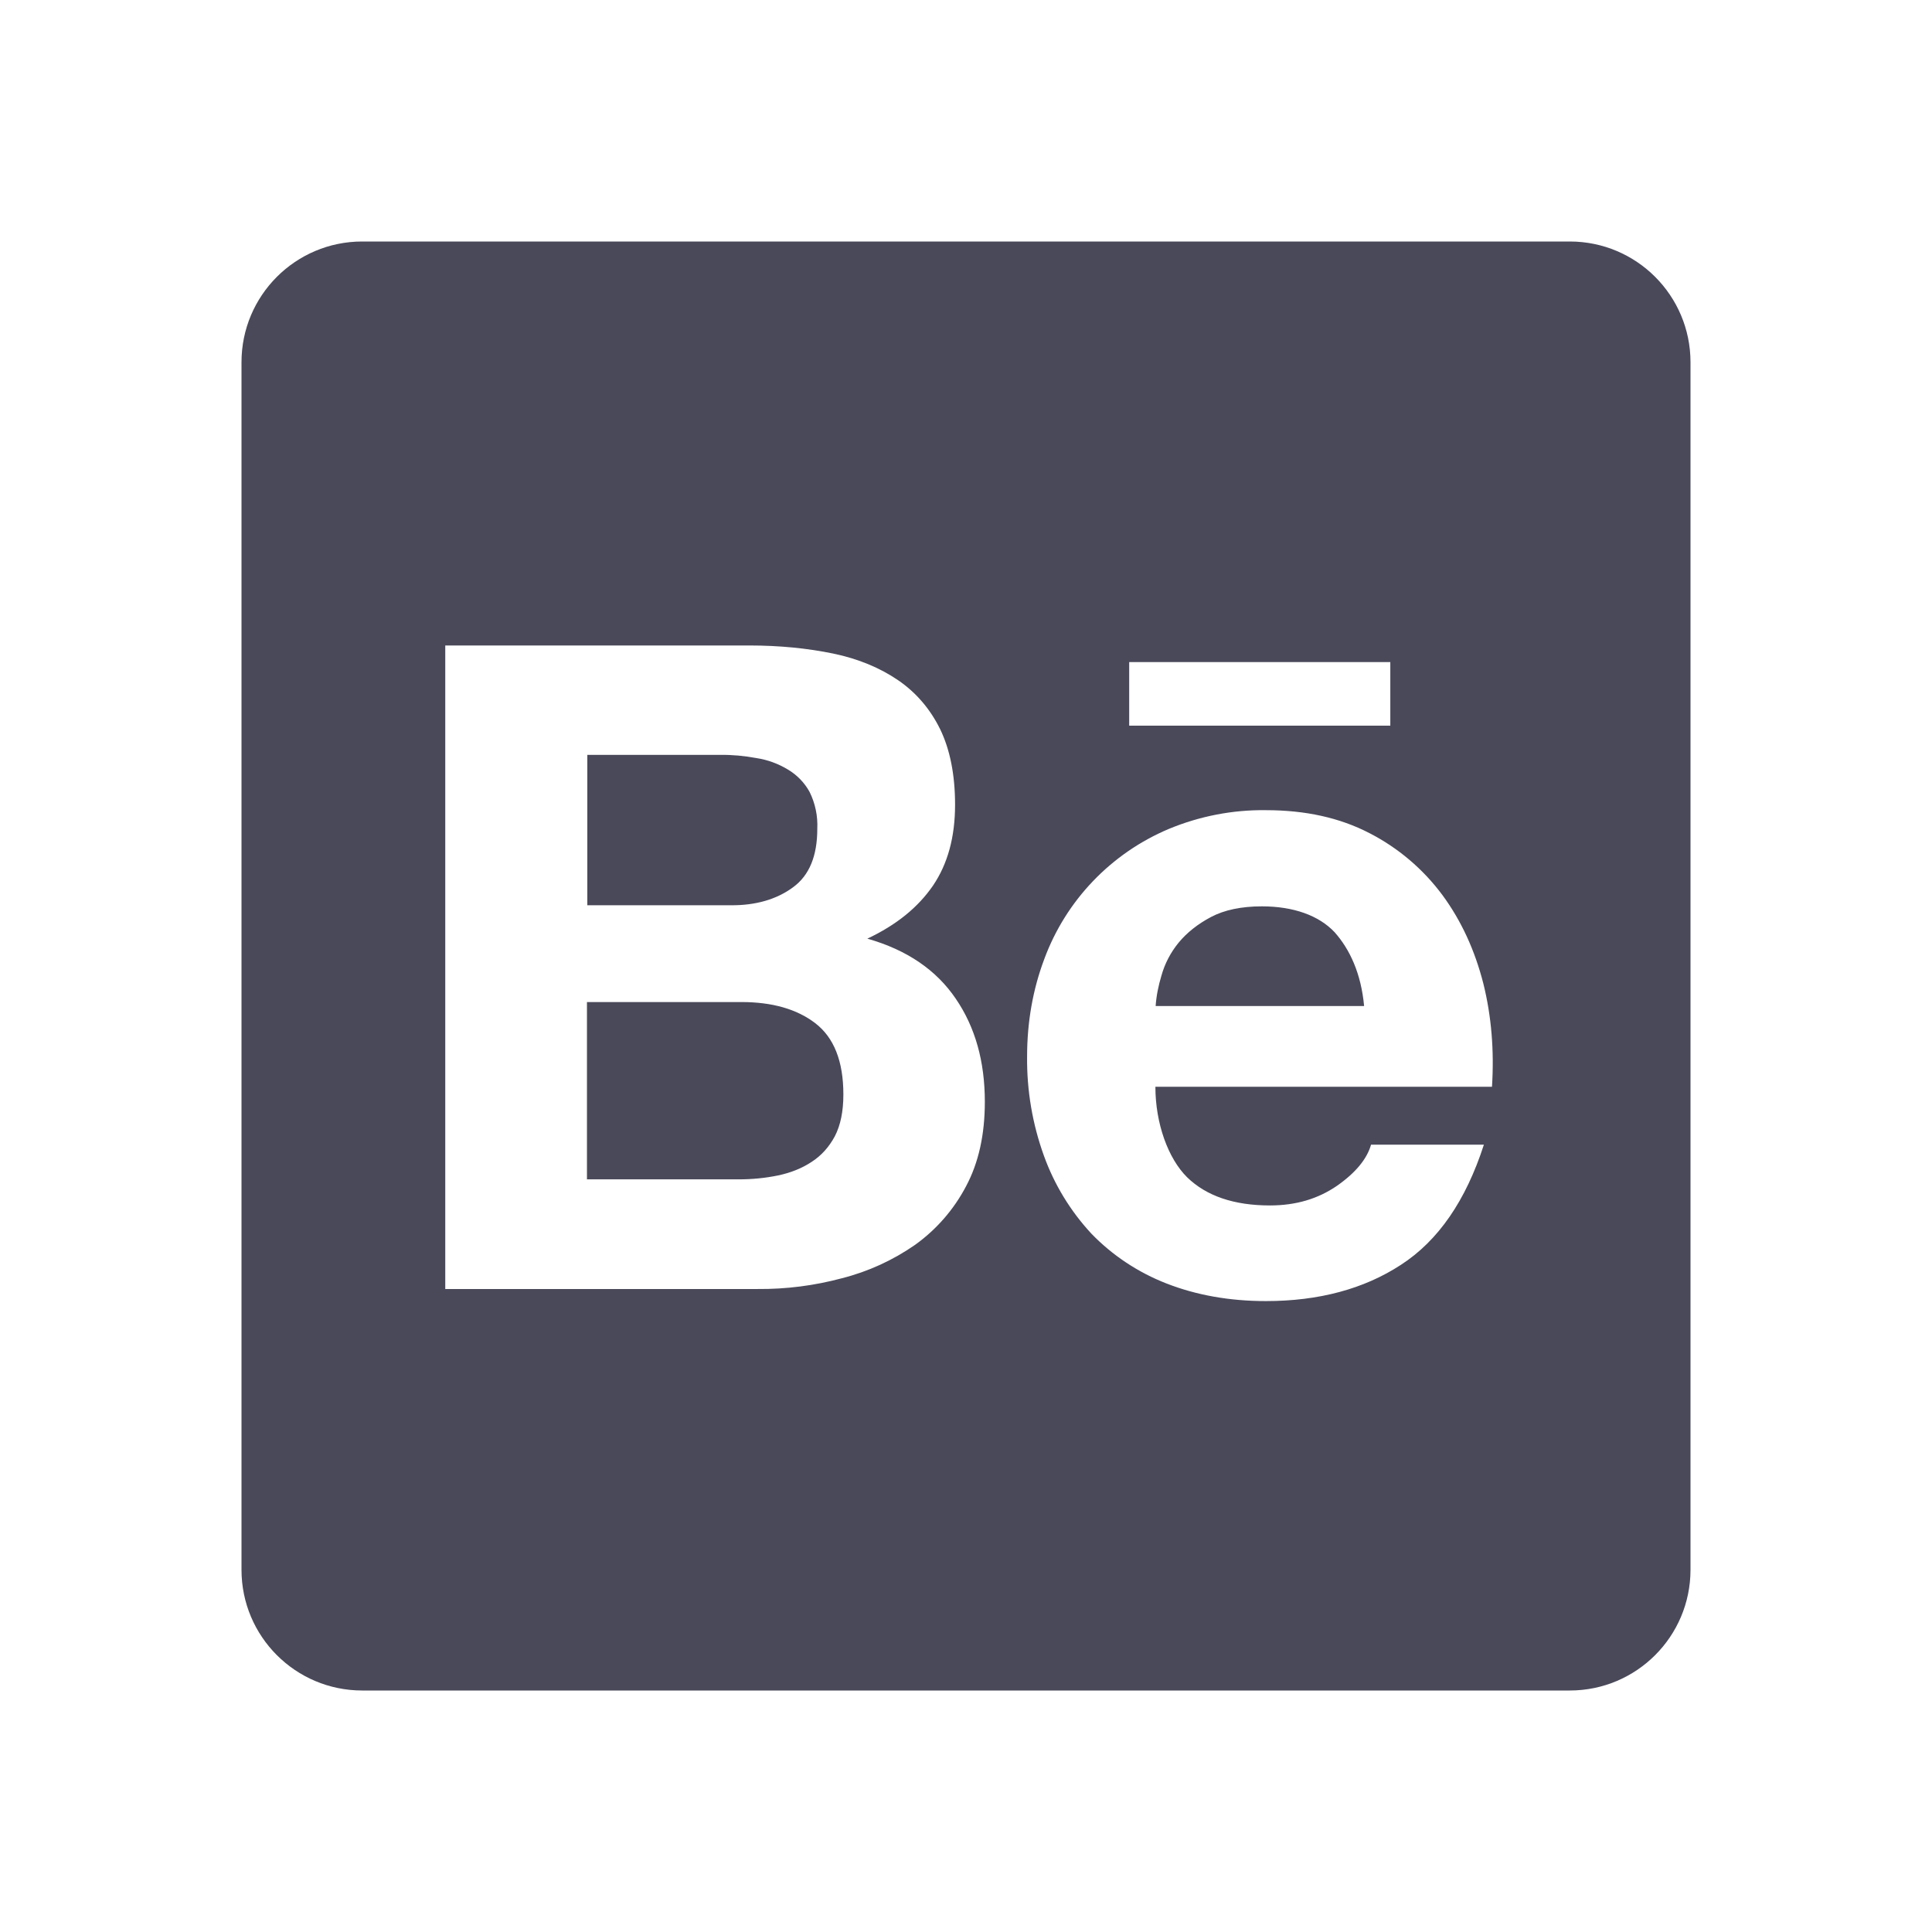 <svg width="32" height="32" viewBox="0 0 32 32" fill="none" xmlns="http://www.w3.org/2000/svg">
<path fill-rule="evenodd" clip-rule="evenodd" d="M6 4C4.895 4 4 4.895 4 6V26C4 27.105 4.895 28 6 28H26C27.105 28 28 27.105 28 26V6C28 4.895 27.105 4 26 4H6ZM23.028 10.966H18.703V12.019H23.028V10.966ZM15.156 20.619C15.509 20.366 15.798 20.034 16 19.65C16.209 19.259 16.312 18.794 16.312 18.25C16.312 17.581 16.153 17.012 15.828 16.538C15.509 16.069 15.025 15.734 14.366 15.547C14.85 15.319 15.206 15.028 15.453 14.669C15.697 14.309 15.819 13.866 15.819 13.328C15.819 12.831 15.734 12.412 15.572 12.078C15.406 11.741 15.172 11.469 14.875 11.266C14.575 11.062 14.219 10.912 13.8 10.825C13.378 10.738 12.916 10.691 12.406 10.691H7.375V21.35H12.55C13.021 21.354 13.489 21.294 13.944 21.172C14.378 21.062 14.787 20.875 15.156 20.619ZM19.137 18H24.712C24.75 17.4 24.703 16.831 24.569 16.291C24.428 15.741 24.206 15.253 23.891 14.825C23.572 14.395 23.16 14.045 22.684 13.8C22.191 13.544 21.622 13.419 20.966 13.419C20.413 13.412 19.866 13.519 19.356 13.731C18.403 14.134 17.656 14.912 17.297 15.884C17.109 16.384 17.012 16.922 17.012 17.5C17.006 18.059 17.1 18.616 17.291 19.144C17.463 19.621 17.73 20.059 18.075 20.431C18.425 20.794 18.85 21.075 19.322 21.259C19.812 21.45 20.359 21.55 20.969 21.55C21.841 21.55 22.591 21.35 23.203 20.95C23.822 20.55 24.278 19.887 24.578 18.959H22.709C22.641 19.197 22.453 19.425 22.144 19.641C21.831 19.856 21.466 19.966 21.034 19.966C20.438 19.966 19.981 19.809 19.663 19.5C19.347 19.188 19.137 18.606 19.137 18ZM20.059 15.188C20.278 15.072 20.562 15.012 20.9 15.012C21.422 15.012 21.844 15.162 22.106 15.441C22.356 15.722 22.544 16.122 22.594 16.663H19.141C19.153 16.491 19.188 16.322 19.238 16.156C19.294 15.957 19.391 15.773 19.522 15.613C19.659 15.447 19.841 15.303 20.059 15.188ZM13.537 13.728C13.537 14.175 13.406 14.5 13.134 14.697C12.863 14.897 12.516 14.997 12.106 14.994H9.728V12.503H11.925C12.125 12.5 12.328 12.519 12.528 12.556C12.712 12.584 12.888 12.648 13.047 12.744C13.2 12.834 13.325 12.963 13.409 13.116C13.503 13.306 13.547 13.516 13.537 13.728ZM12.278 16.597C12.787 16.597 13.197 16.712 13.503 16.947C13.812 17.184 13.969 17.575 13.969 18.128C13.969 18.406 13.922 18.637 13.828 18.819C13.731 19 13.603 19.141 13.444 19.244C13.284 19.35 13.097 19.425 12.887 19.469C12.678 19.512 12.463 19.534 12.228 19.534H9.722V16.597H12.278Z" fill="#49495A"/>
</svg>
